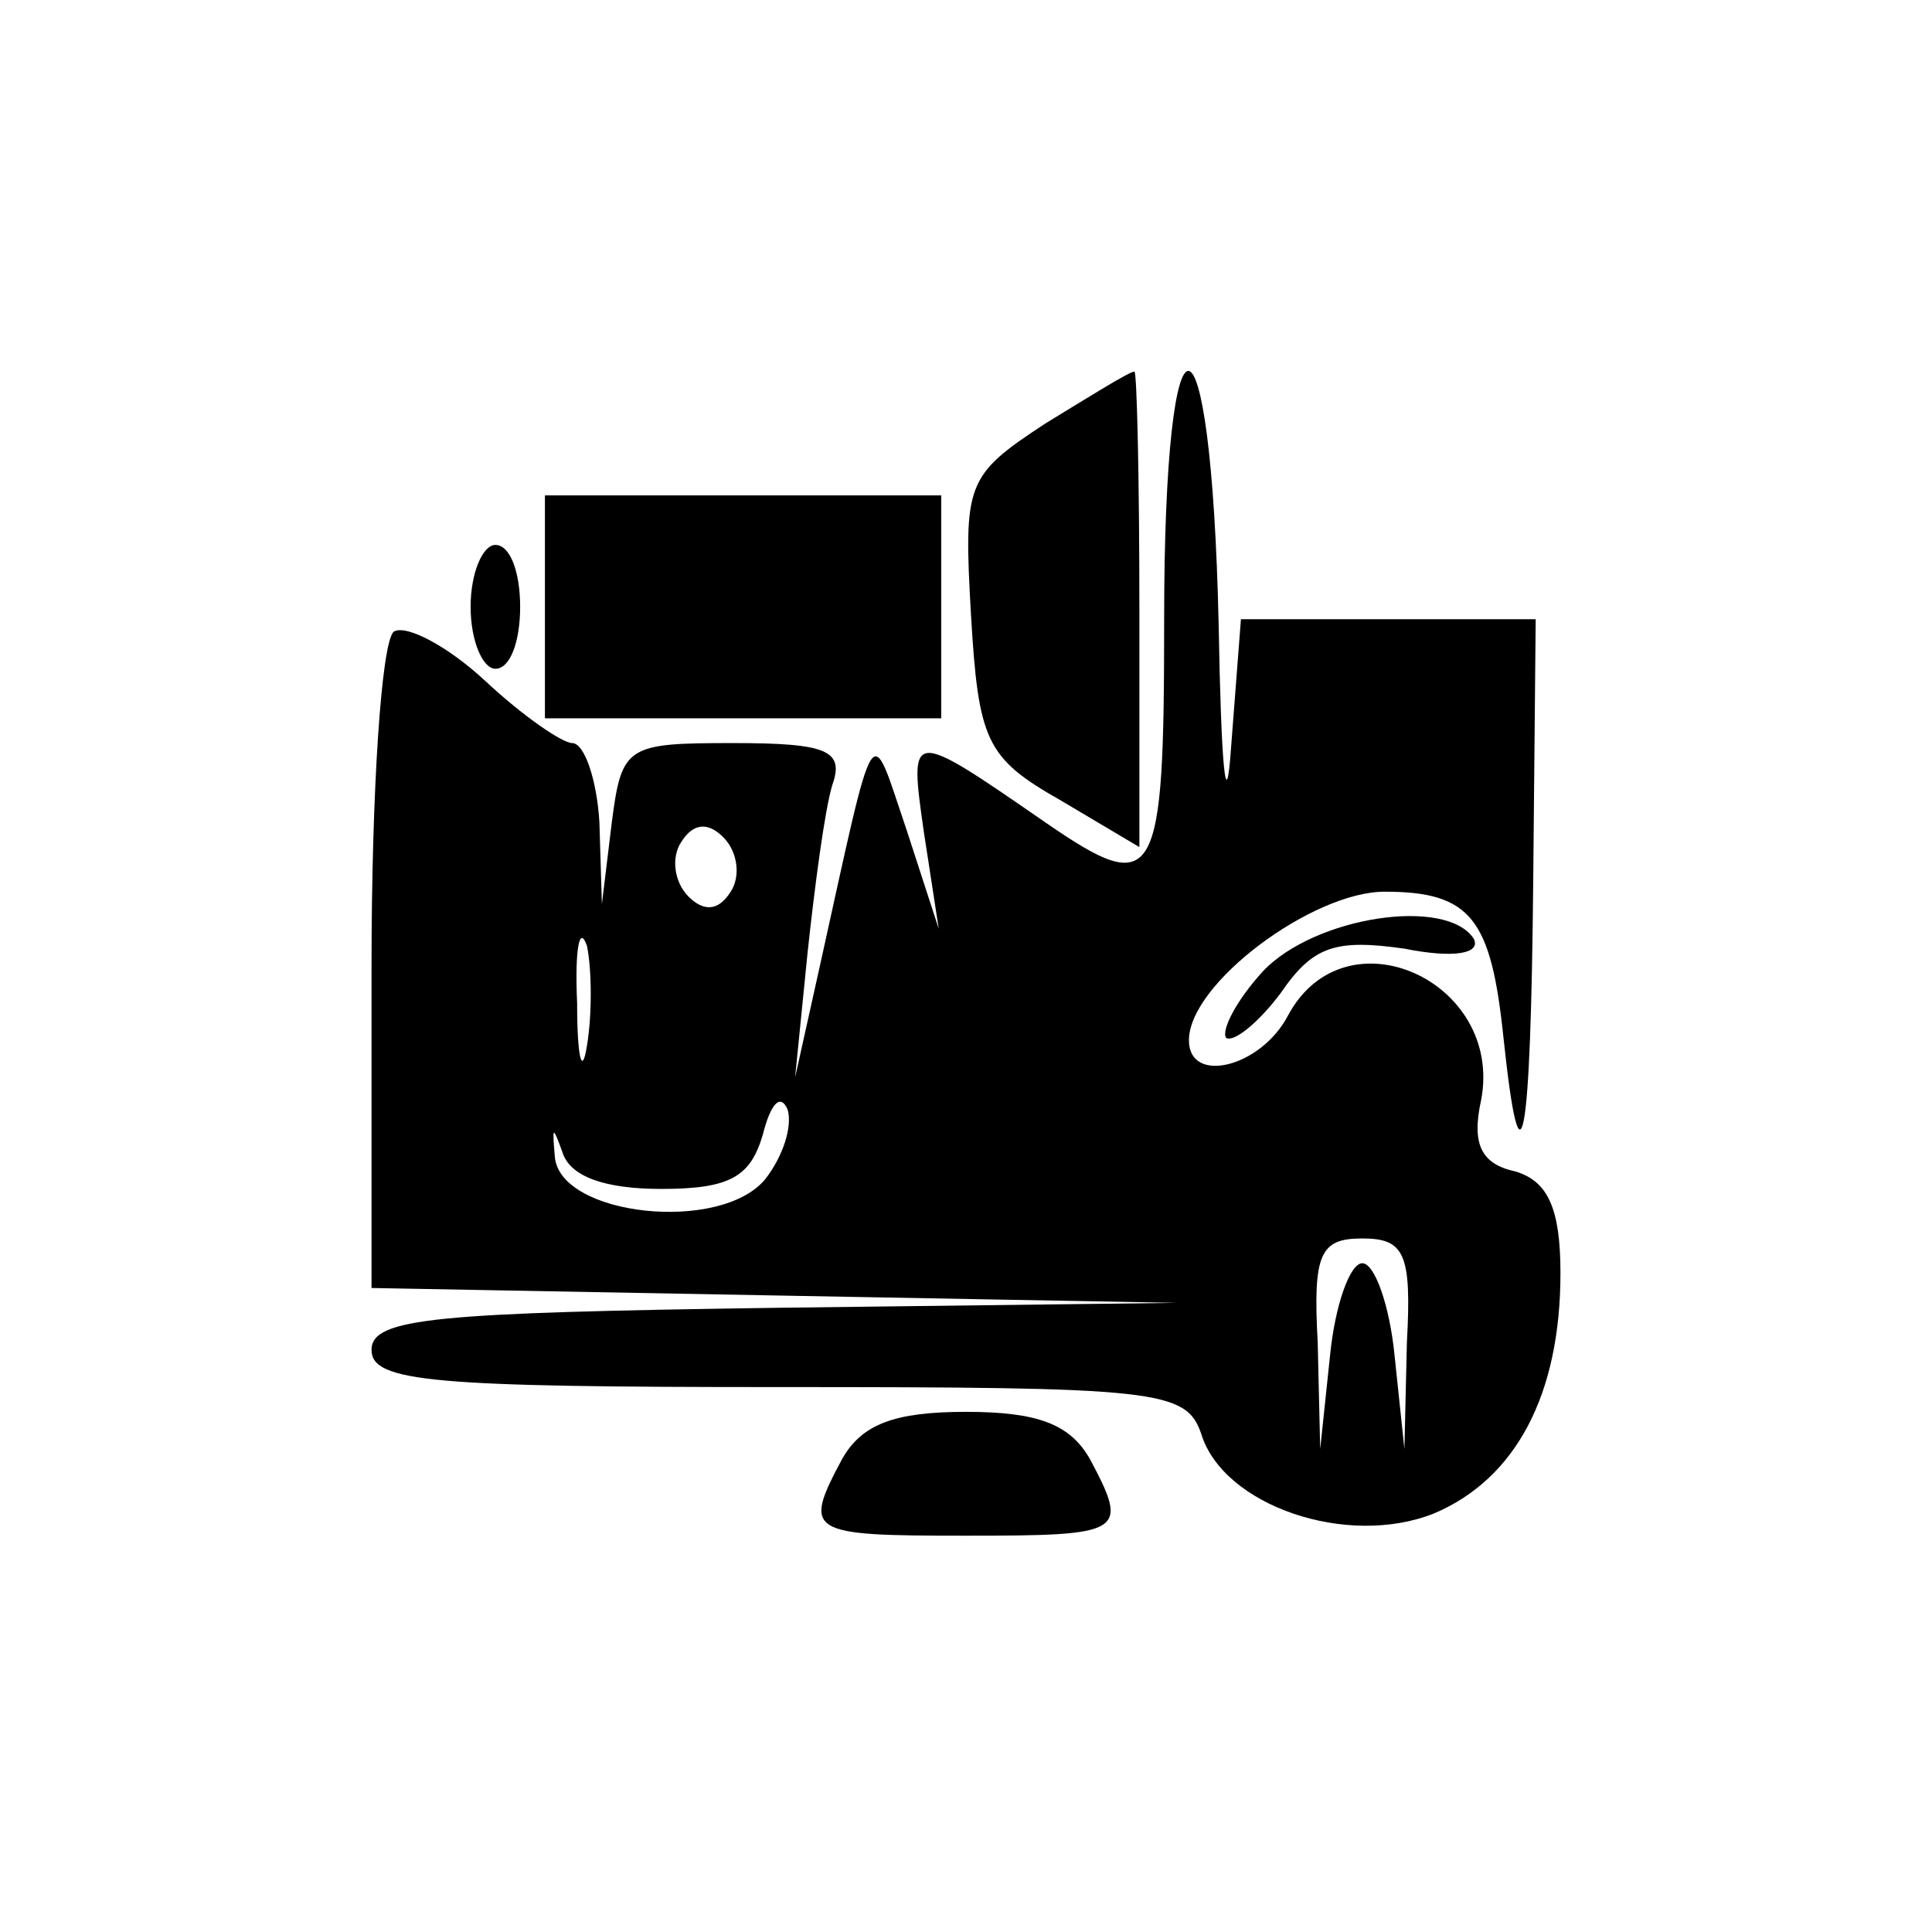 <?xml version="1.0" standalone="no"?>
<!DOCTYPE svg PUBLIC "-//W3C//DTD SVG 20010904//EN"
 "http://www.w3.org/TR/2001/REC-SVG-20010904/DTD/svg10.dtd">
<svg version="1.0" xmlns="http://www.w3.org/2000/svg"
 width="78pt" height="78pt" viewBox="0 0 78 78"
 preserveAspectRatio="xMidYMid meet">

<g transform="translate(0,78) scale(0.1,-0.1)"
fill="#000000" stroke="none">
<path d="M422 609 c-32 -21 -33 -24 -30 -77 3 -51 6 -58 36 -75 l32 -19 0 96
c0 53 -1 96 -2 96 -2 0 -18 -10 -36 -21z"/>
<path d="M470 530 c0 -107 -3 -113 -48 -82 -55 38 -55 38 -49 -4 l6 -39 -13
40 c-15 44 -12 49 -35 -55 l-10 -45 5 50 c3 28 7 58 10 68 5 14 -2 17 -40 17
-43 0 -45 -1 -49 -32 l-4 -33 -1 33 c-1 17 -6 32 -11 32 -4 0 -20 11 -35 25
-15 14 -32 23 -37 20 -5 -4 -9 -64 -9 -135 l0 -130 162 -3 163 -3 -162 -2
c-137 -2 -163 -4 -163 -17 0 -13 25 -15 164 -15 153 0 165 -1 171 -19 9 -29
59 -46 94 -32 33 14 51 48 51 97 0 26 -5 37 -18 41 -14 3 -18 11 -14 29 9 48
-55 77 -78 34 -11 -21 -40 -28 -40 -10 0 23 50 60 79 60 35 0 43 -11 48 -59 7
-66 11 -43 12 63 l1 106 -59 0 -60 0 -4 -52 c-2 -29 -4 -7 -5 50 -3 135 -22
137 -22 2z m-175 -110 c-5 -8 -11 -8 -17 -2 -6 6 -7 16 -3 22 5 8 11 8 17 2 6
-6 7 -16 3 -22z m-58 -62 c-2 -13 -4 -5 -4 17 -1 22 1 32 4 23 2 -10 2 -28 0
-40z m72 -54 c-18 -22 -83 -15 -85 9 -1 12 -1 13 3 2 3 -10 17 -15 40 -15 28
0 36 5 41 22 3 12 7 17 10 10 2 -7 -2 -19 -9 -28z m259 -66 l-1 -43 -4 38 c-2
20 -8 37 -13 37 -5 0 -11 -17 -13 -37 l-4 -38 -1 43 c-2 36 1 42 18 42 17 0
20 -6 18 -42z"/>
<path d="M220 535 l0 -45 80 0 80 0 0 45 0 45 -80 0 -80 0 0 -45z"/>
<path d="M190 535 c0 -14 5 -25 10 -25 6 0 10 11 10 25 0 14 -4 25 -10 25 -5
0 -10 -11 -10 -25z"/>
<path d="M510 388 c-11 -12 -17 -24 -15 -27 3 -2 13 6 22 18 13 19 22 22 50
18 20 -4 31 -2 28 4 -11 17 -64 9 -85 -13z"/>
<path d="M340 191 c-16 -30 -14 -31 50 -31 64 0 66 1 50 31 -8 14 -21 19 -50
19 -29 0 -42 -5 -50 -19z"/>
</g>
</svg>
